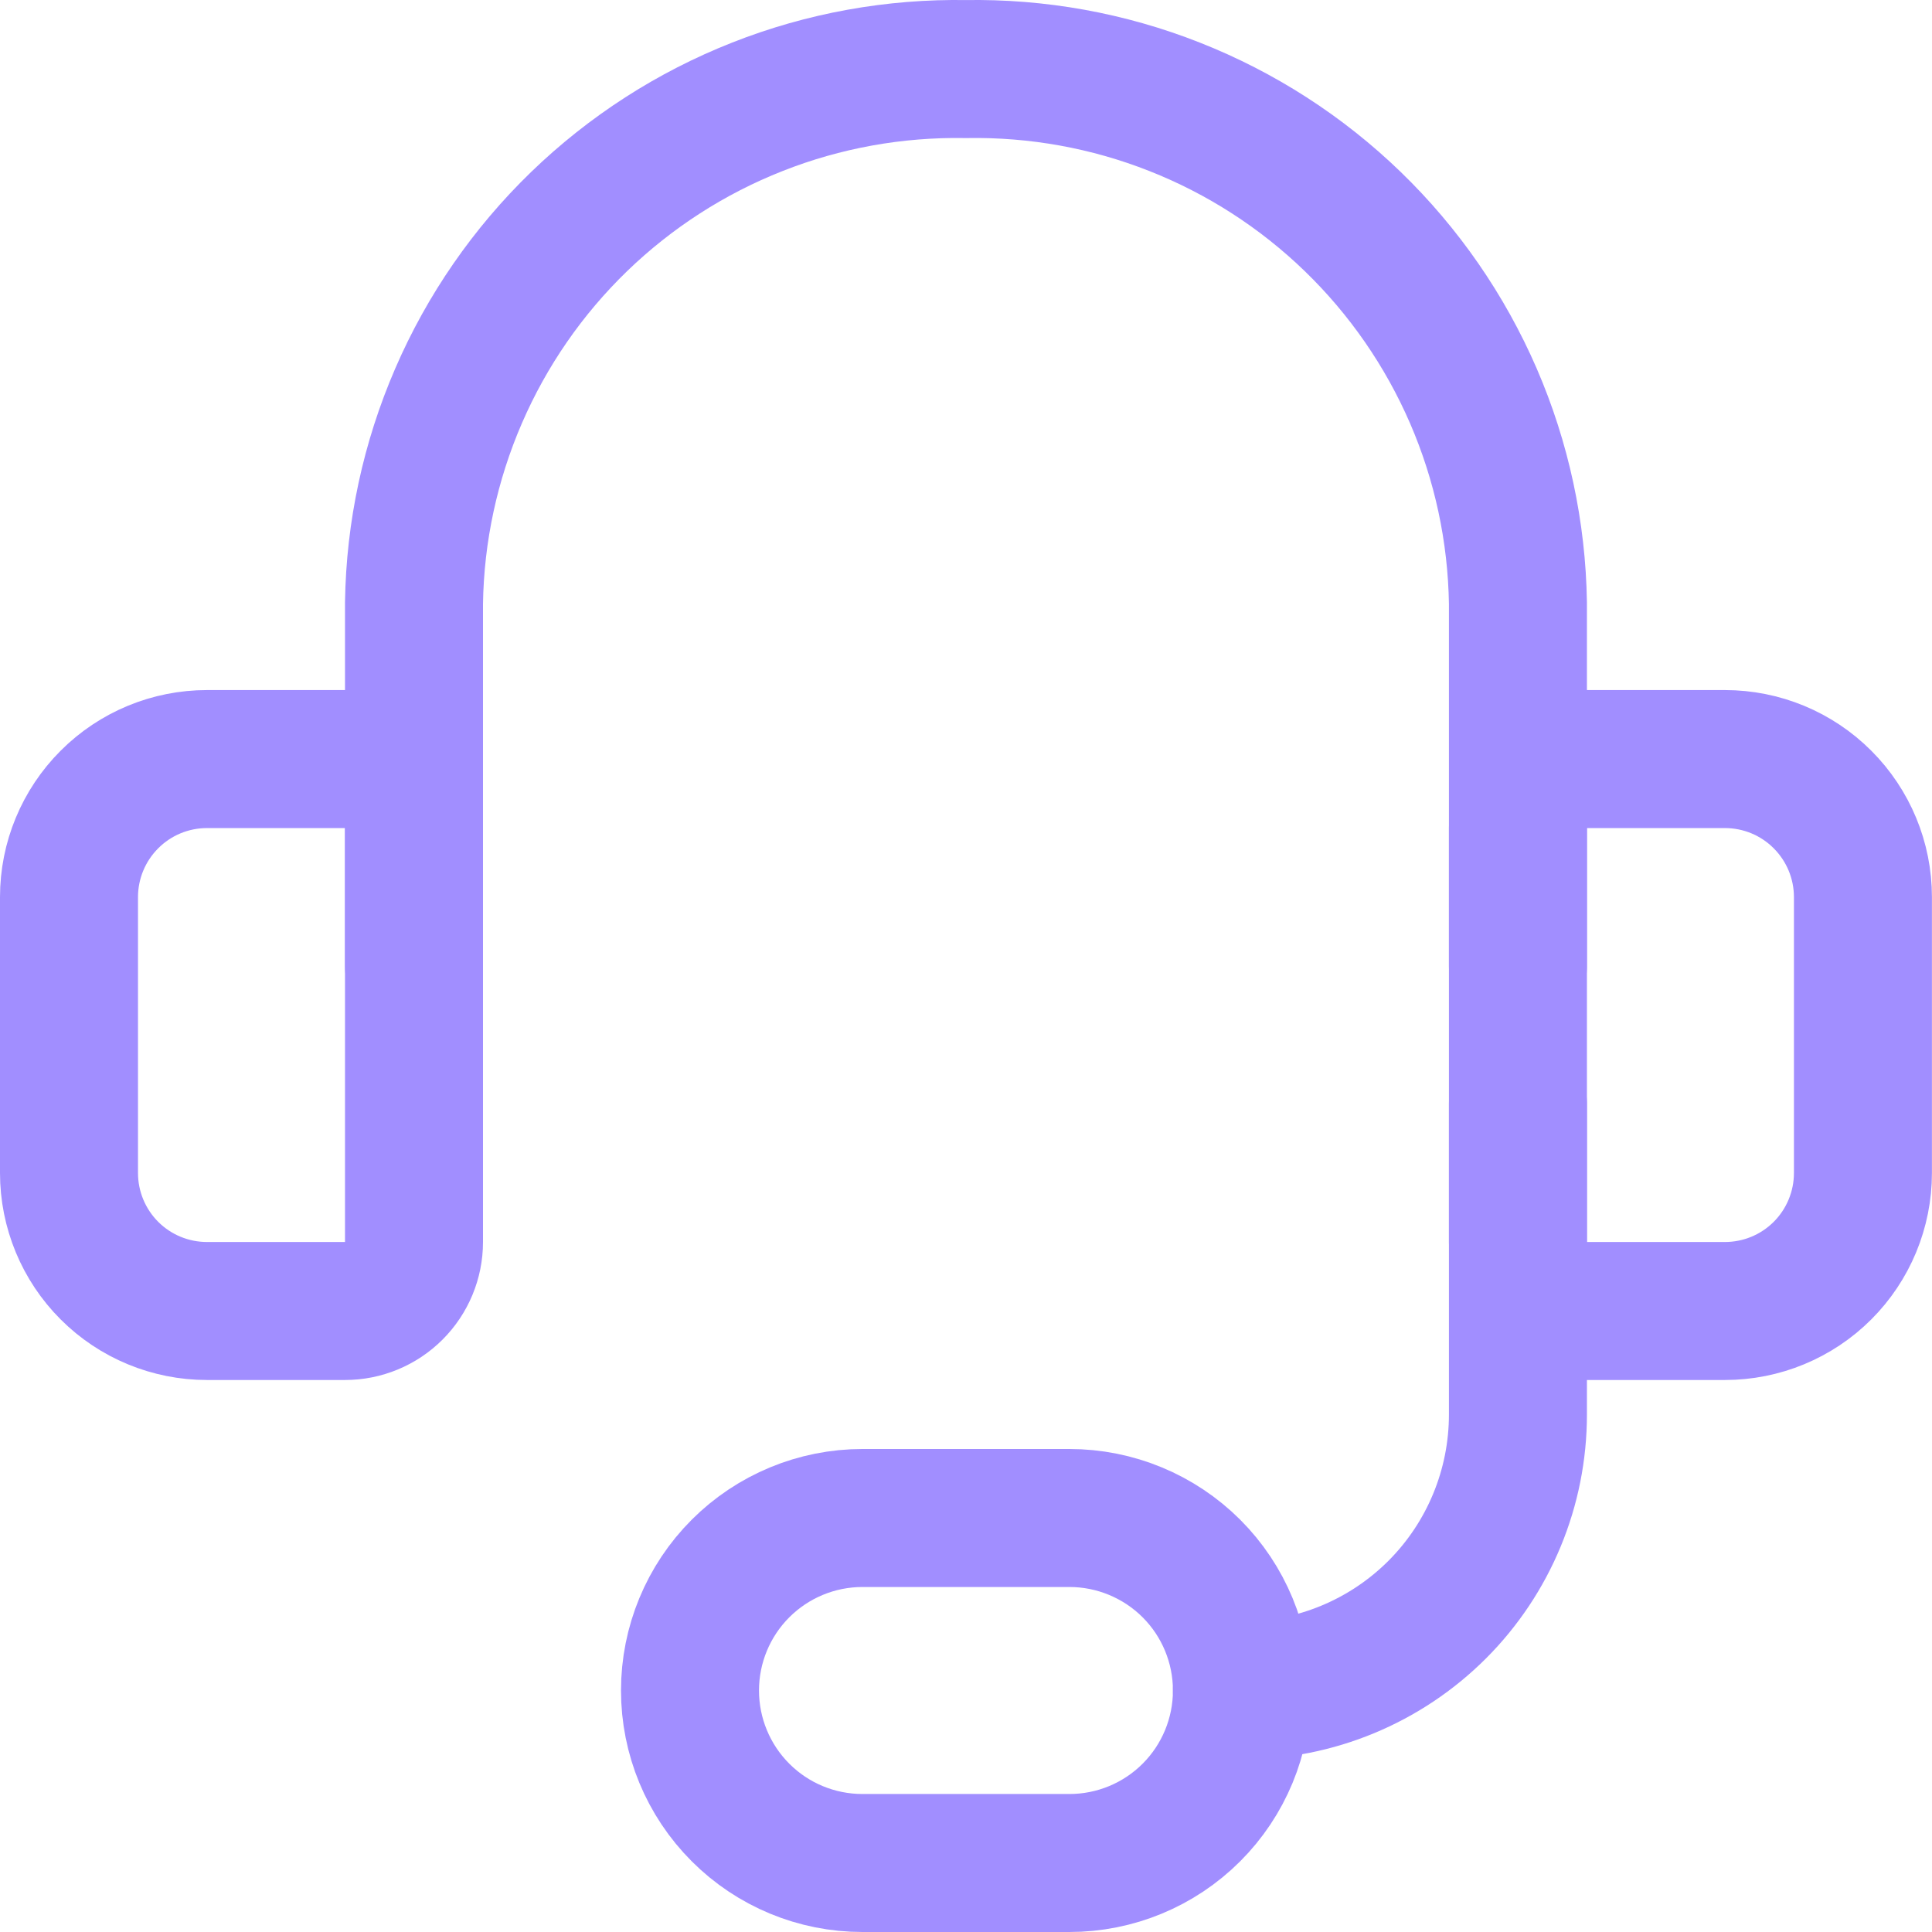 <svg width="28" height="28" viewBox="0 0 28 28" fill="none" xmlns="http://www.w3.org/2000/svg">
<path d="M6 14.001V8.741C6.015 7.707 6.235 6.686 6.646 5.737C7.056 4.789 7.65 3.93 8.393 3.211C9.137 2.492 10.014 1.927 10.976 1.548C11.938 1.168 12.966 0.983 13.999 1.001V1.001C15.033 0.983 16.061 1.168 17.023 1.548C17.985 1.927 18.862 2.492 19.605 3.211C20.348 3.93 20.942 4.789 21.353 5.737C21.764 6.686 21.983 7.707 21.999 8.741V14.001" stroke="#A18EFF" stroke-width="2" stroke-linecap="round" stroke-linejoin="round"/>
<path d="M3 11.001H5C5.265 11.001 5.519 11.106 5.707 11.294C5.894 11.481 6 11.736 6 12.001V18C6 18.266 5.894 18.52 5.707 18.707C5.519 18.895 5.265 19 5 19H3C2.47 19 1.961 18.79 1.586 18.415C1.211 18.04 1 17.531 1 17V13.001C1 12.47 1.211 11.962 1.586 11.587C1.961 11.211 2.47 11.001 3 11.001V11.001Z" stroke="#A18EFF" stroke-width="2" stroke-linecap="round" stroke-linejoin="round"/>
<path d="M24.999 19H22.999C22.734 19 22.479 18.895 22.292 18.707C22.104 18.52 21.999 18.266 21.999 18V12.001C21.999 11.736 22.104 11.481 22.292 11.294C22.479 11.106 22.734 11.001 22.999 11.001H24.999C25.529 11.001 26.038 11.211 26.413 11.587C26.788 11.962 26.999 12.47 26.999 13.001V17C26.999 17.531 26.788 18.04 26.413 18.415C26.038 18.79 25.529 19 24.999 19V19Z" stroke="#A18EFF" stroke-width="2" stroke-linecap="round" stroke-linejoin="round"/>
<path d="M17.999 24.5C19.06 24.5 20.077 24.079 20.828 23.329C21.578 22.579 21.999 21.561 21.999 20.5V16.001" stroke="#A18EFF" stroke-width="2" stroke-linecap="round" stroke-linejoin="round"/>
<path d="M17.999 24.5C17.999 25.163 17.736 25.799 17.267 26.268C16.798 26.737 16.162 27 15.499 27H12.499C11.836 27 11.2 26.737 10.732 26.268C10.263 25.799 10 25.163 10 24.5C10 23.837 10.263 23.201 10.732 22.732C11.2 22.264 11.836 22 12.499 22H15.499C16.162 22 16.798 22.264 17.267 22.732C17.736 23.201 17.999 23.837 17.999 24.5Z" stroke="#A18EFF" stroke-width="2" stroke-linecap="round" stroke-linejoin="round"/>
</svg>
